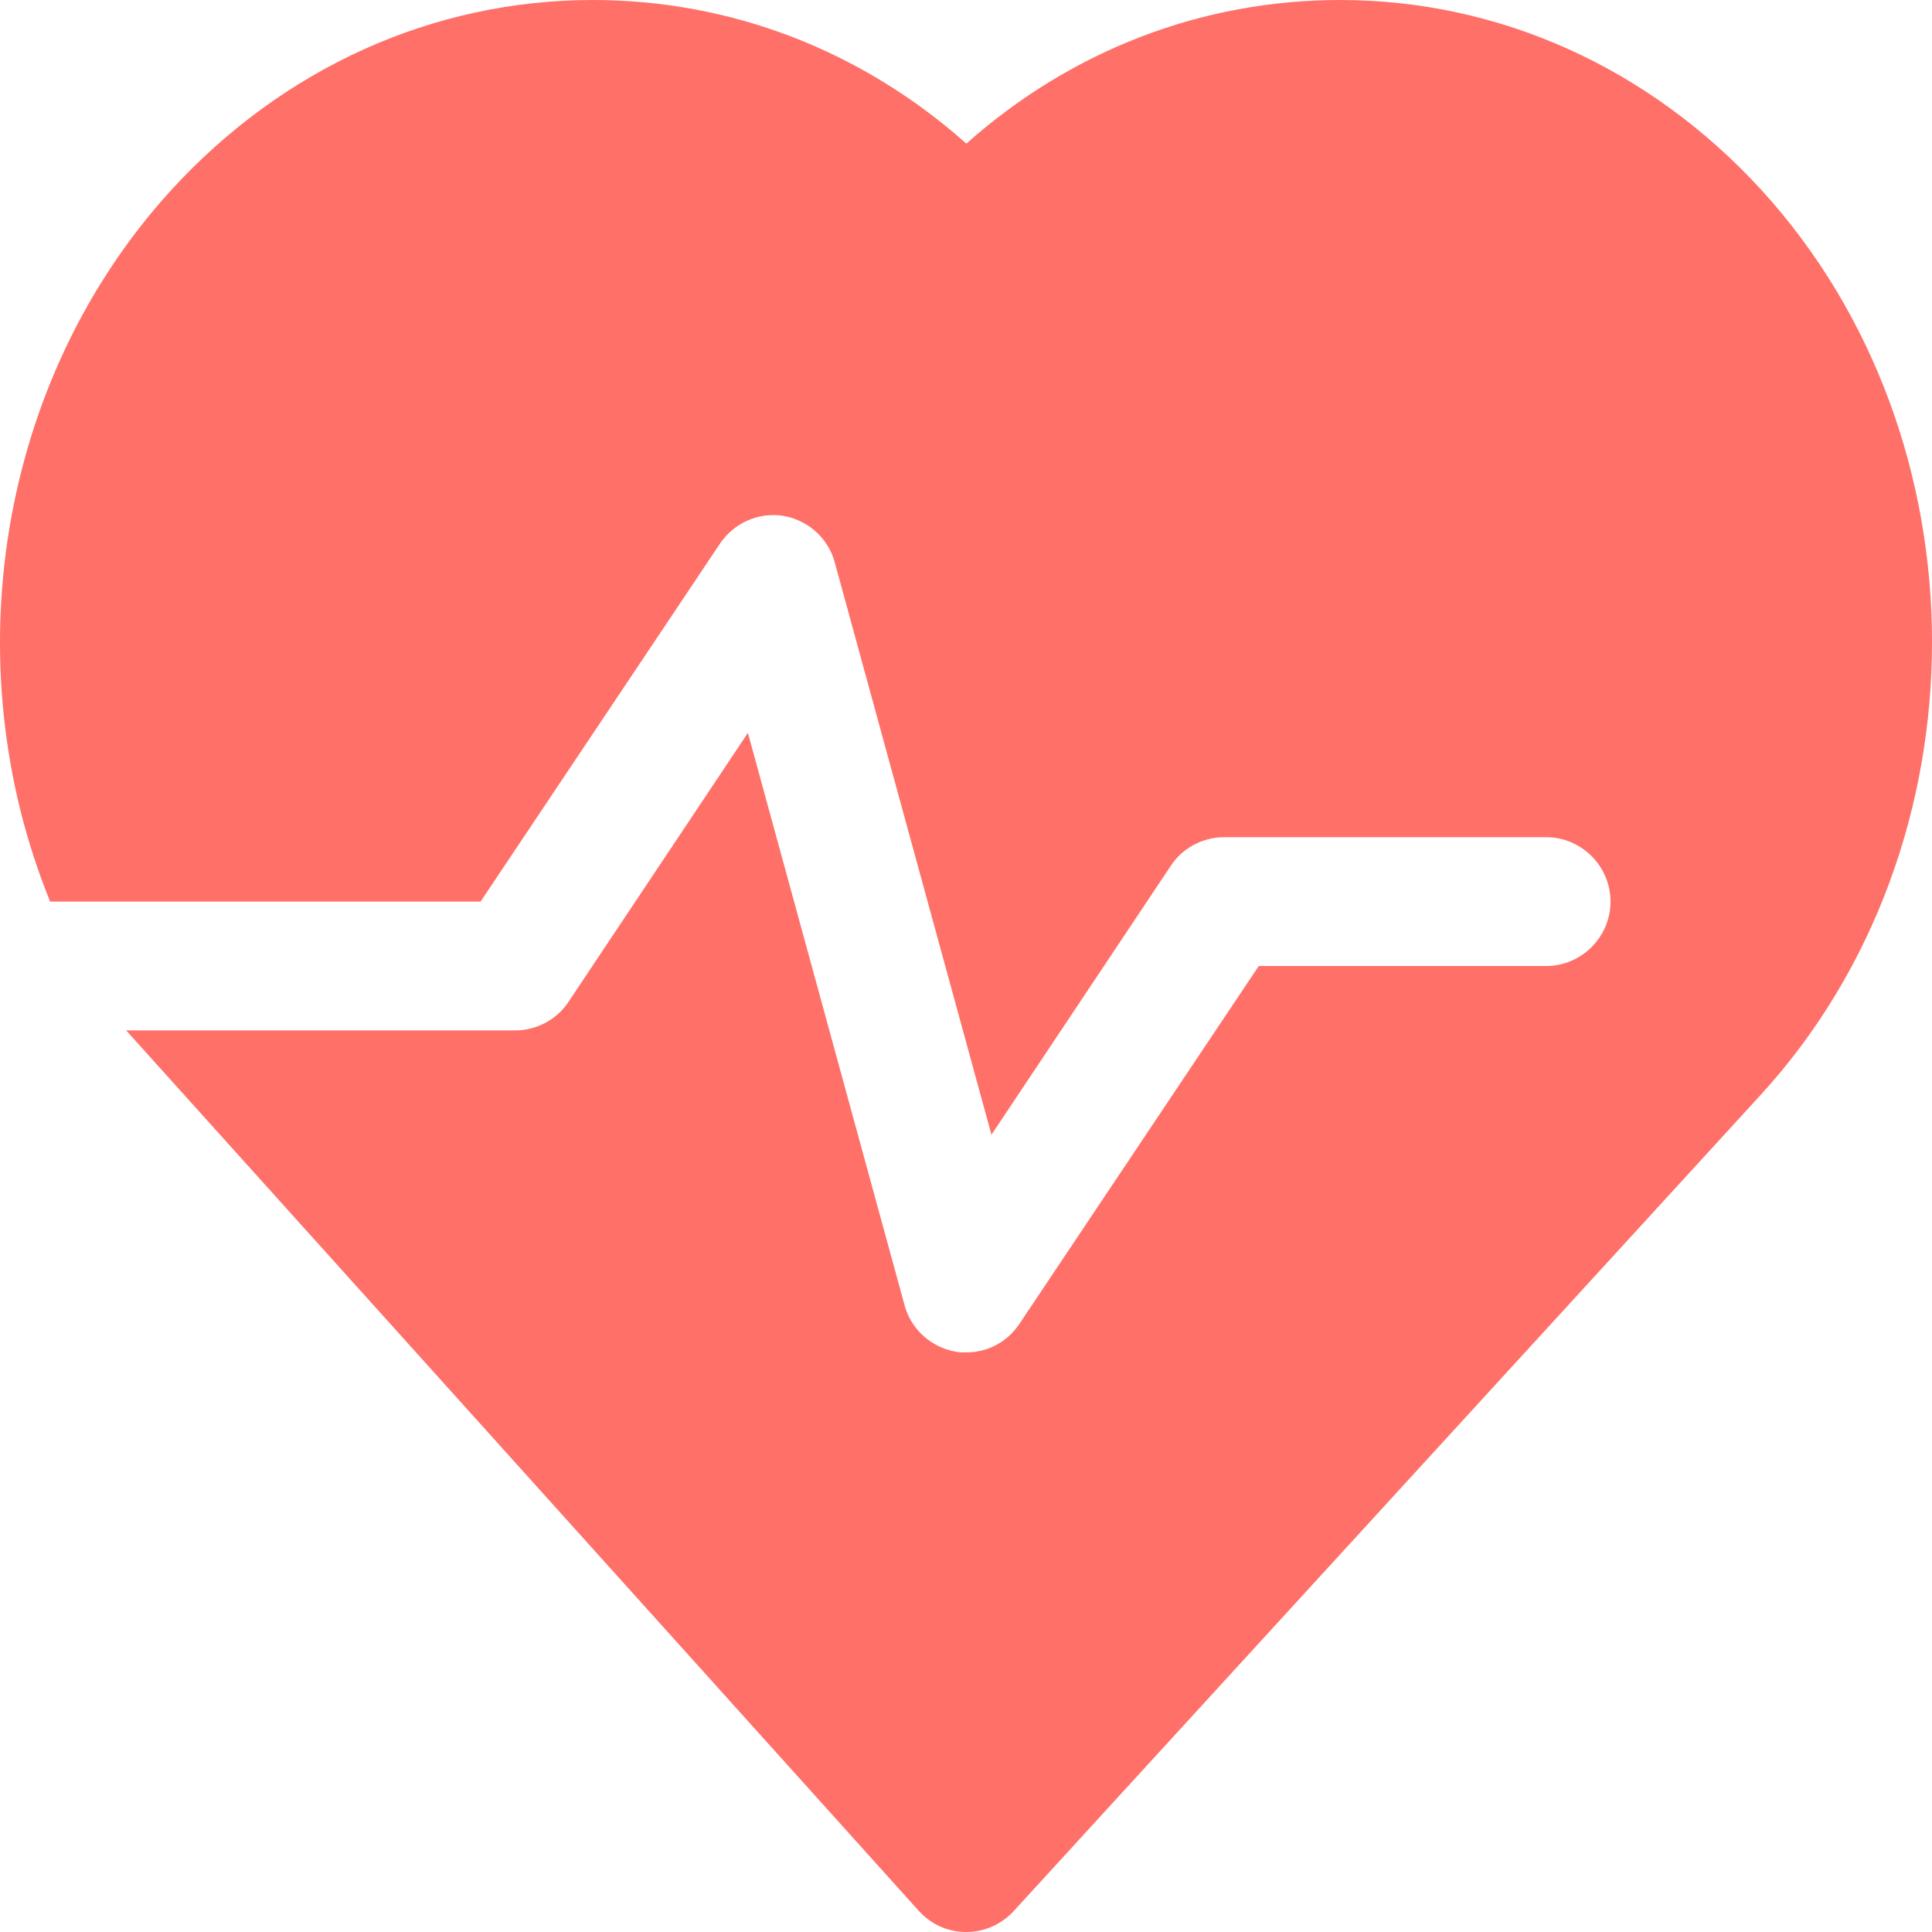 <svg xmlns="http://www.w3.org/2000/svg" width="45" height="45" viewBox="0 0 45 45" fill="none">
<path d="M41.027 4.425C38.415 1.575 34.919 0 31.212 0C28.001 0 24.954 1.17 22.508 3.345C20.063 1.17 17.016 0 13.805 0C10.098 0 6.6 1.575 3.99 4.425C-0.048 8.85 -1.083 15.465 1.168 21H11.193L16.761 12.675C17.091 12.18 17.661 11.925 18.246 12.015C18.831 12.12 19.296 12.54 19.446 13.11L23.093 26.43L27.264 20.175C27.534 19.755 28.014 19.5 28.509 19.5H36.012C36.837 19.5 37.512 20.175 37.512 21C37.512 21.825 36.837 22.5 36.012 22.5H29.319L23.751 30.825C23.466 31.26 23.001 31.5 22.506 31.5C22.431 31.5 22.341 31.5 22.266 31.485C21.681 31.38 21.216 30.96 21.066 30.39L17.42 17.07L13.248 23.325C12.978 23.745 12.498 24 12.003 24H2.938L21.398 44.505C21.683 44.82 22.073 45 22.508 45C22.928 45 23.333 44.82 23.618 44.505L41.025 25.485C46.325 19.68 46.325 10.23 41.027 4.425Z" fill="#FF7068"/>
</svg>